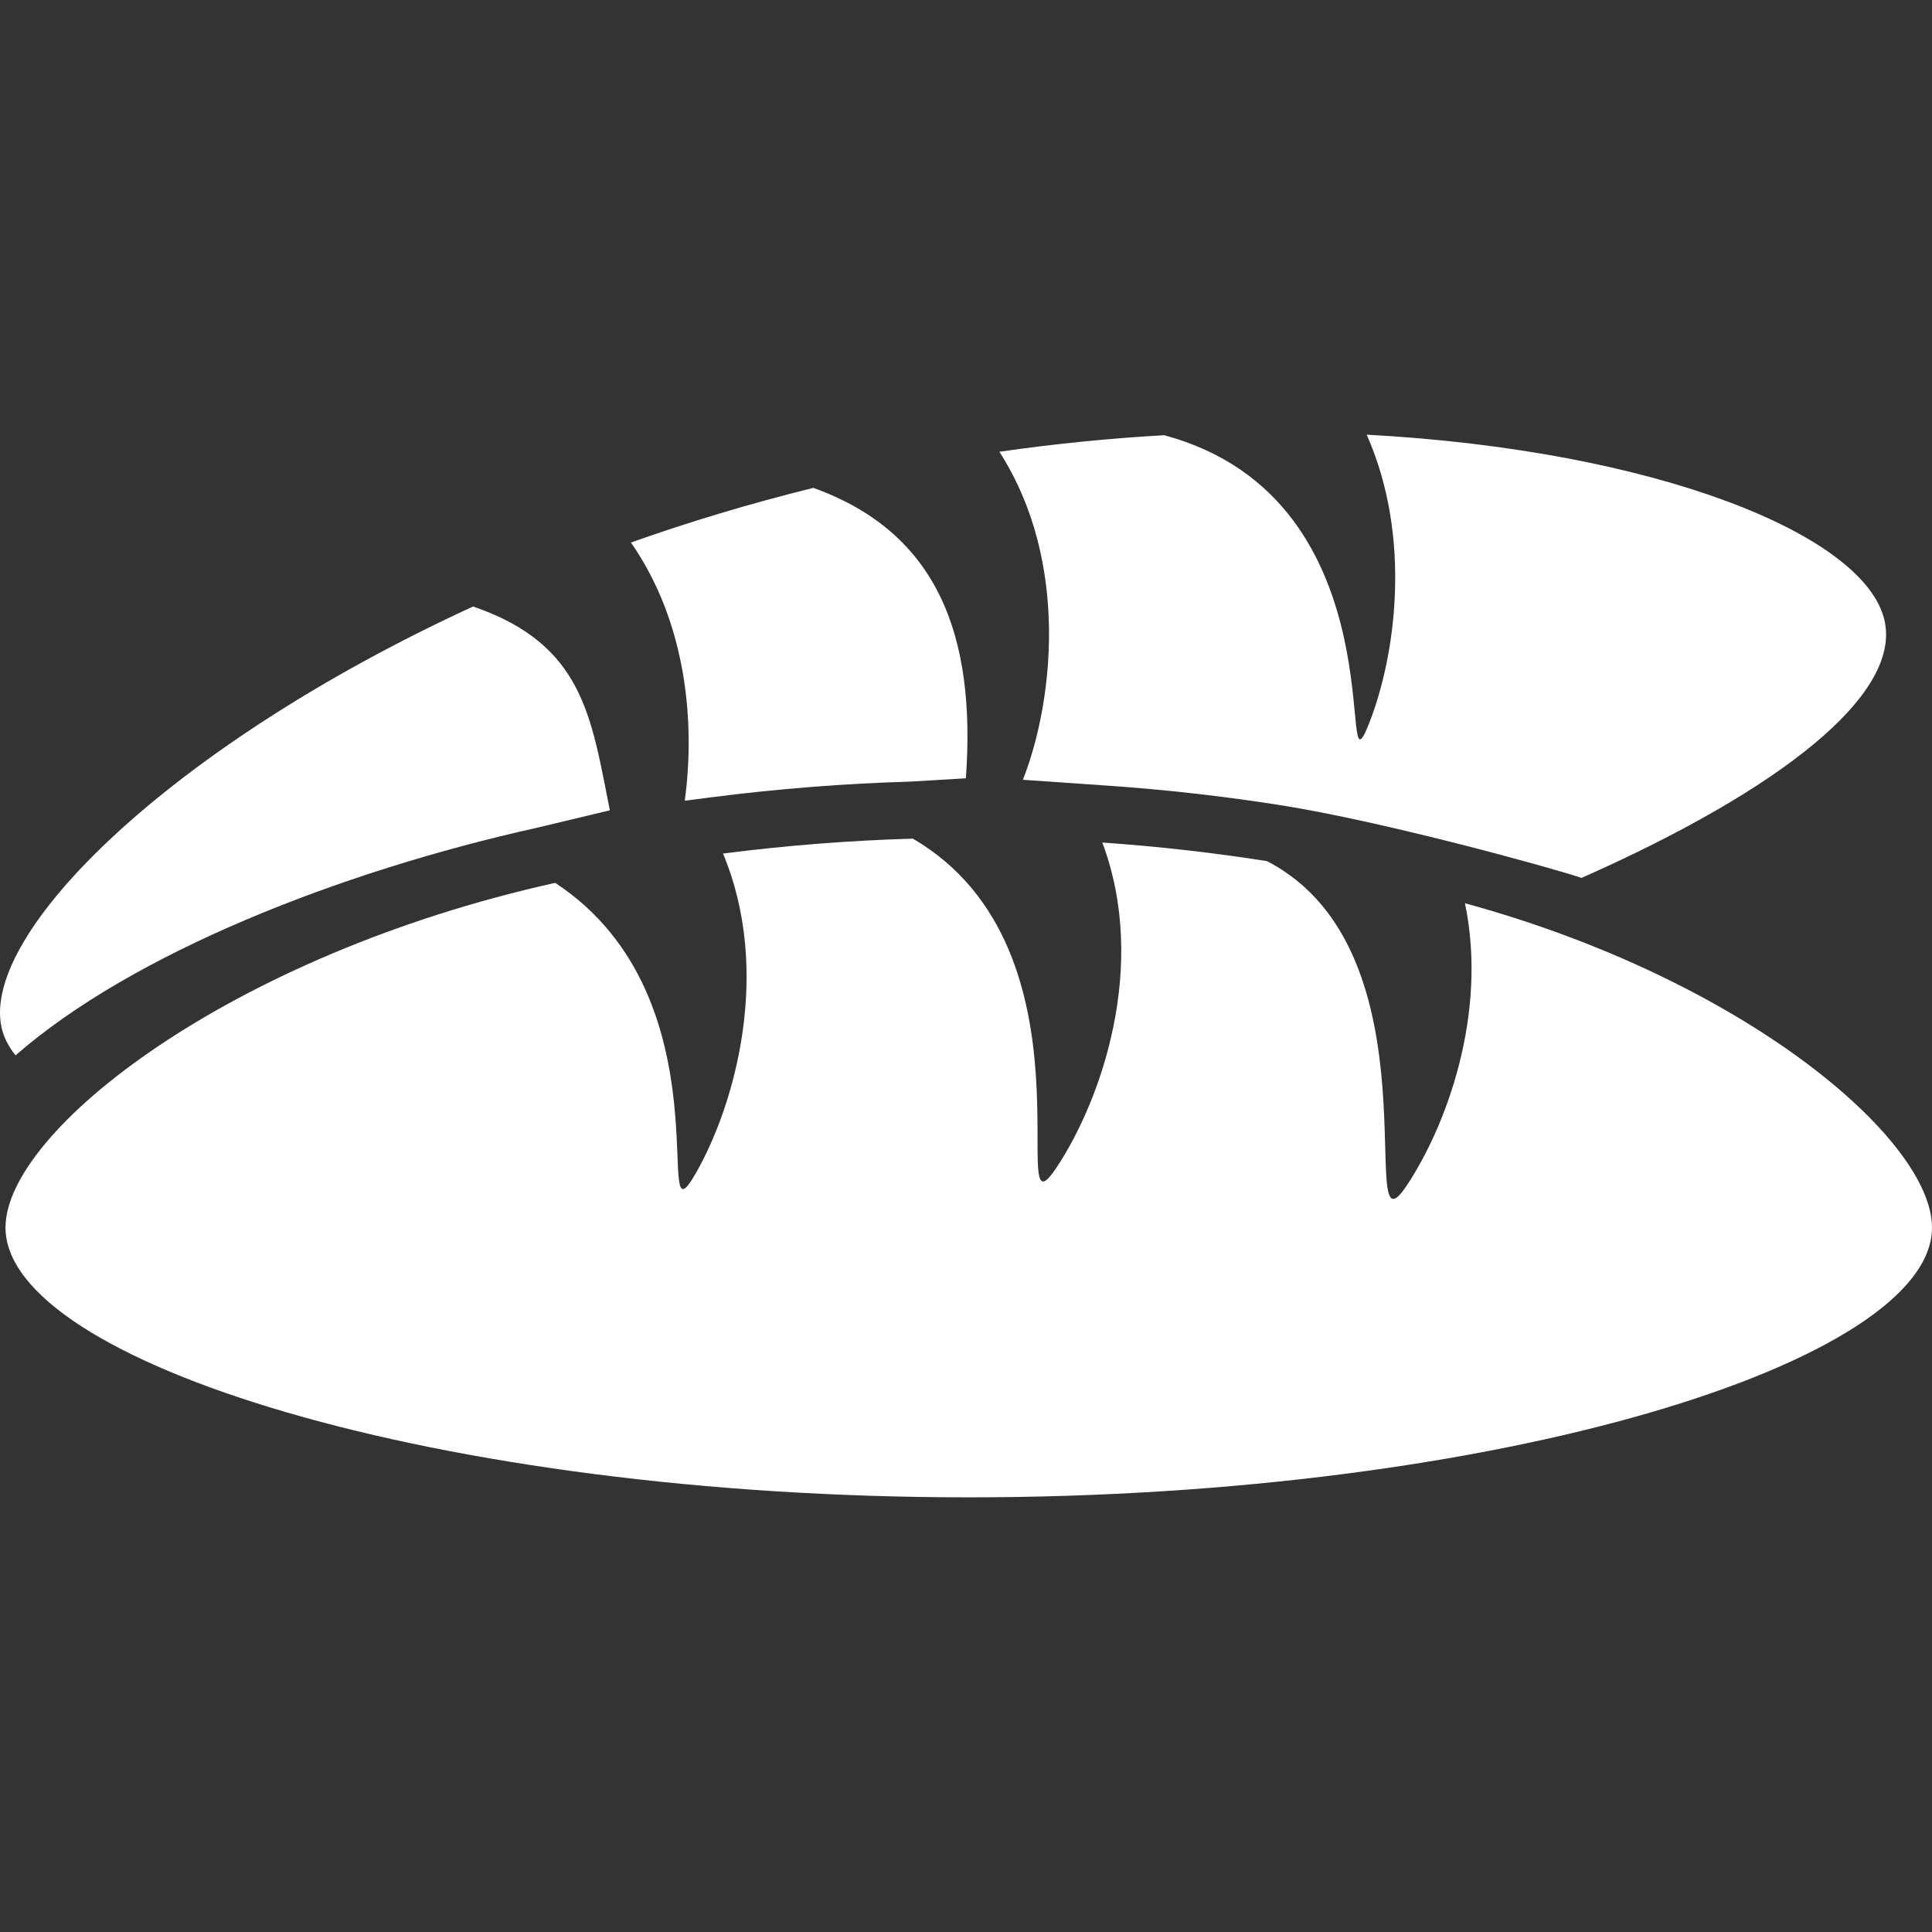<?xml version="1.0" encoding="iso-8859-1"?>
<!-- Generator: Adobe Illustrator 16.0.0, SVG Export Plug-In . SVG Version: 6.00 Build 0)  -->
<!DOCTYPE svg PUBLIC "-//W3C//DTD SVG 1.1//EN" "http://www.w3.org/Graphics/SVG/1.1/DTD/svg11.dtd">
<svg xmlns="http://www.w3.org/2000/svg" xmlns:xlink="http://www.w3.org/1999/xlink" version="1.1" id="Capa_1" x="0px" y="0px" width="512px" height="512px" viewBox="0 0 353.661 353.662" style="enable-background:new 0 0 353.661 353.662;" xml:space="preserve">
<rect x="0" y="0" width="353.661" height="353.662" fill="#333333" stroke="none"/>
<g>
	<g id="Artwork_4_">
		<g>
			<path d="M98.287,151.526l13.351-3.196c-3.424-17.088-4.811-30.39-25.041-37.306c-55.372,25.457-90.056,59.728-86.322,77.024     c0.397,1.845,1.299,3.549,2.571,5.142C24.2,174.525,62.149,159.552,98.287,151.526z" fill="#FFFFFF"/>
			<path d="M187.268,142.675c-0.011,0.025-0.02,0.043-0.029,0.068l15.605,1.081c10.528,0.724,21.113,1.924,31.466,3.553     c18.771,2.954,49.4,11.376,55.199,13.33c36.582-16.219,58.396-33.526,55.488-47.005c-3.404-15.786-41.802-31.271-94.819-34.134     c8.398,18.921,5.243,40.661,0.457,52.803c-6.522,16.544,6.69-40.816-37.532-52.701c-9.802,0.554-19.889,1.547-30.164,3.026     C195.99,102.997,192.672,128.966,187.268,142.675z" fill="#FFFFFF"/>
			<path d="M125.349,146.572l5.039-0.646c12.045-1.543,24.245-2.504,36.266-2.85l10.156-0.608     c1.853-25.896-4.983-44.913-27.922-53.16c-11.598,2.858-22.761,6.236-33.393,9.999     C125.836,114.165,127.241,132.624,125.349,146.572z" fill="#FFFFFF"/>
			<path d="M268.169,165.347c4.221,20.266-3.446,40.854-10.688,51.712c-9.862,14.795,6.617-42.837-25.575-59.43     c-9.699-1.524-19.768-2.679-30.124-3.399c8.479,22.598-0.241,47.28-8.413,59.542c-9.87,14.798,8.625-39.884-26.267-60.257     c-11.94,0.35-23.567,1.296-34.752,2.734c9.003,21.553,2.213,45.87-4.894,58.366c-8.783,15.459,6.537-31.727-25.824-53.004     C42.138,174.82,1.007,207.009,1.007,224.705c0,24.515,78.942,49.389,176.329,49.389c97.383,0,176.325-24.874,176.325-49.389     C353.661,208.552,319.393,179.324,268.169,165.347z" fill="#FFFFFF"/>
		</g>
	</g>
</g>
<g>
</g>
<g>
</g>
<g>
</g>
<g>
</g>
<g>
</g>
<g>
</g>
<g>
</g>
<g>
</g>
<g>
</g>
<g>
</g>
<g>
</g>
<g>
</g>
<g>
</g>
<g>
</g>
<g>
</g>
</svg>
